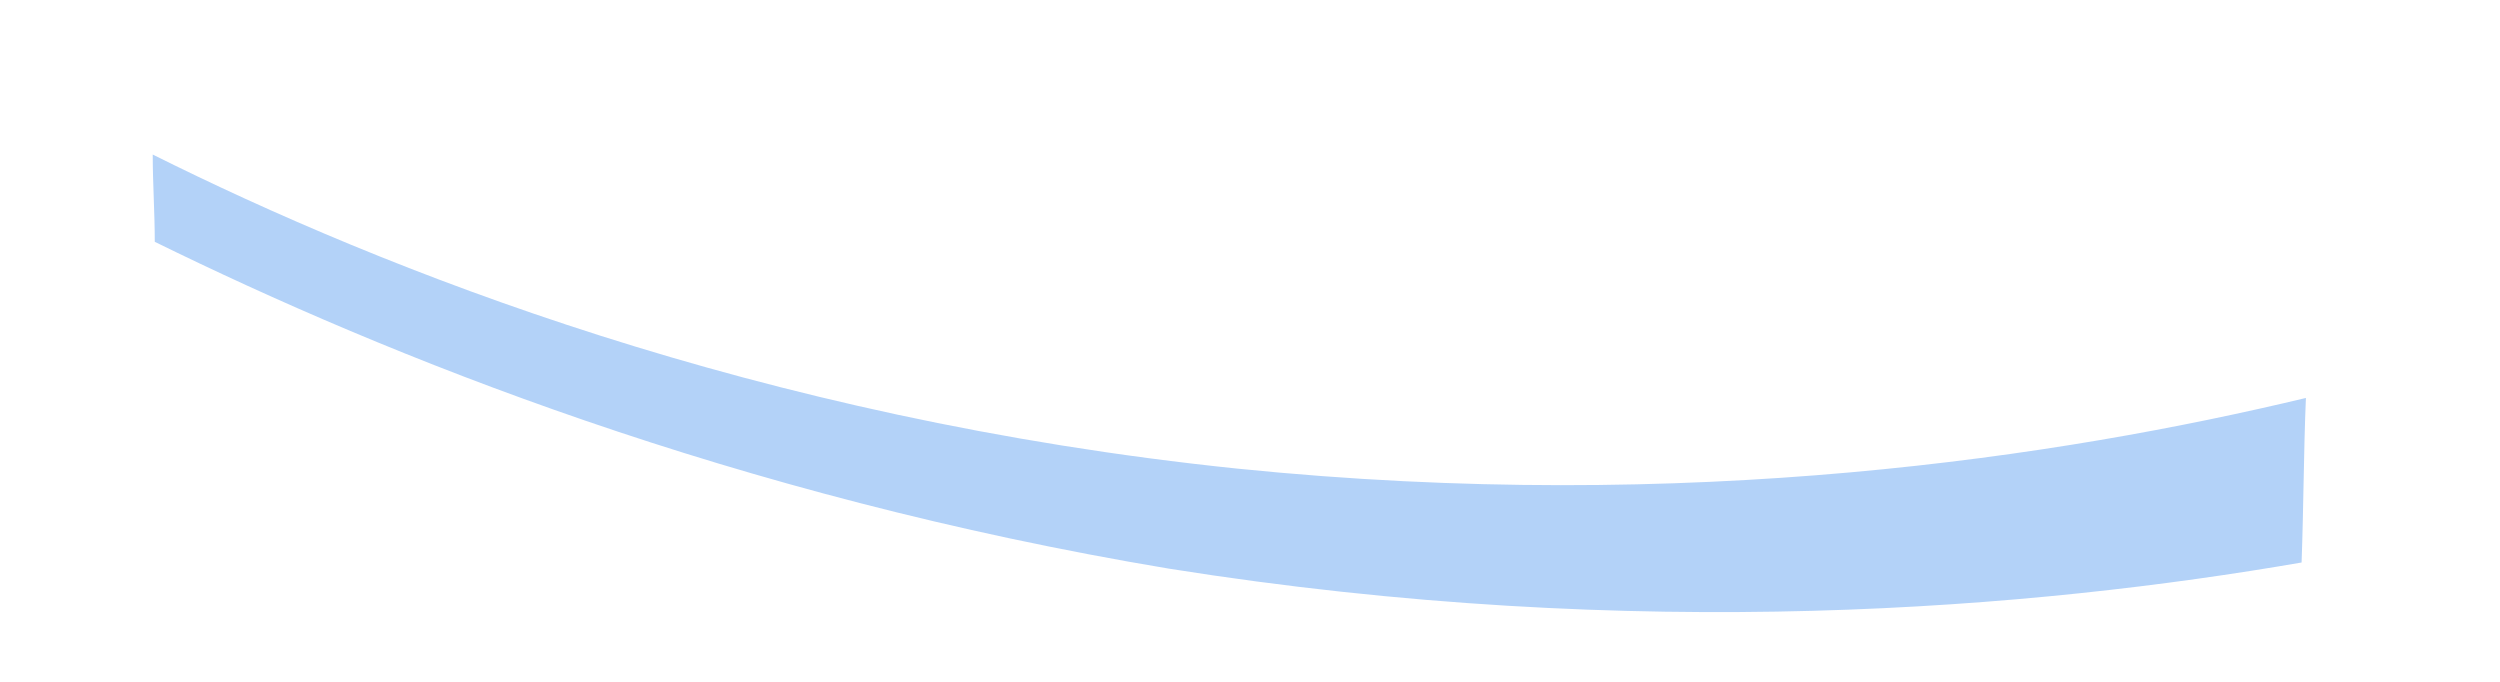 <svg width="11" height="3" viewBox="0 0 11 3" fill="none" xmlns="http://www.w3.org/2000/svg">
<path d="M0.681 1.064C0.681 0.936 0.672 0.808 0.672 0.68C1.68 1.183 3.329 1.843 5.445 2.062C7.434 2.264 9.074 2.008 10.146 1.751C10.136 1.989 10.136 2.227 10.127 2.475C8.964 2.676 7.214 2.832 5.143 2.502C3.228 2.182 1.707 1.568 0.681 1.064Z" fill="#B3D2F8"/>
</svg>
